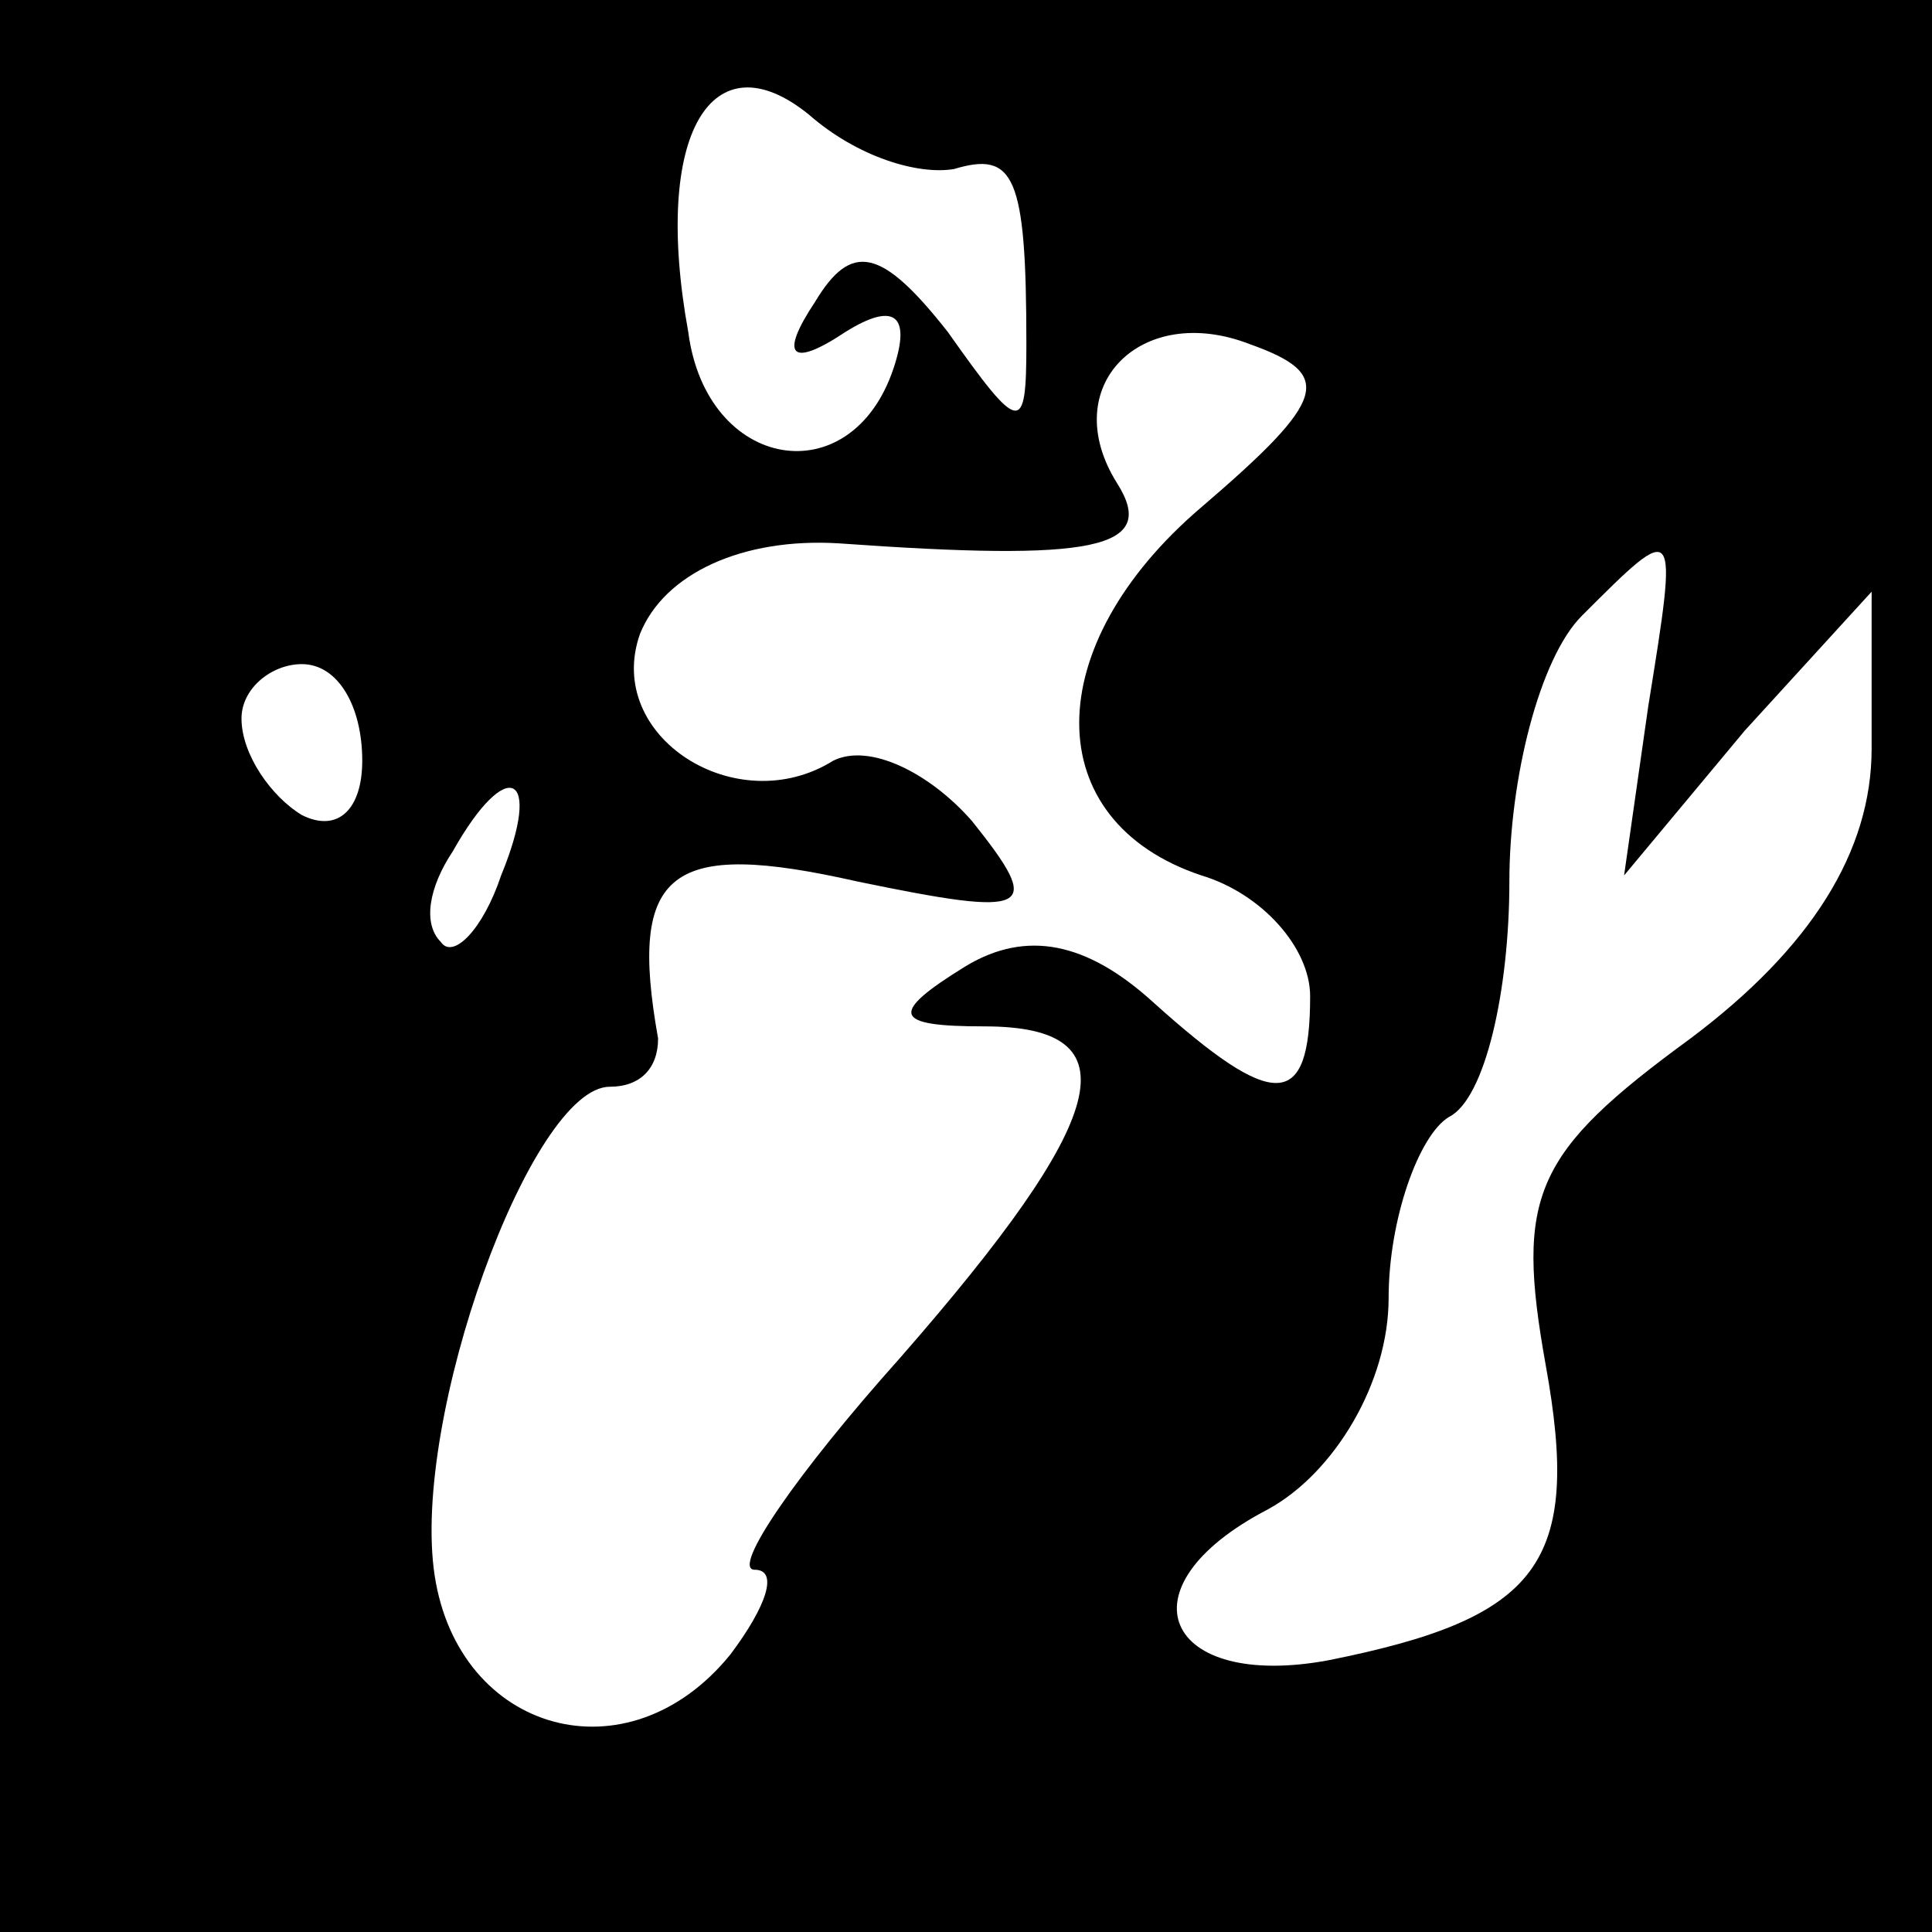 <?xml version="1.0" standalone="no"?>
<!DOCTYPE svg PUBLIC "-//W3C//DTD SVG 20010904//EN"
 "http://www.w3.org/TR/2001/REC-SVG-20010904/DTD/svg10.dtd">
<svg version="1.0" xmlns="http://www.w3.org/2000/svg"
 width="32pt" height="32pt" viewBox="0 0 32 32"
 preserveAspectRatio="xMidYMid meet">
<rect x="0" y="0" width="32" height="32" fill="#808080" stroke="none"/>
<g transform="translate(0,32) scale(0.1,-0.1)"
fill="#000000" stroke="none">
<path fill="#000000" stroke="none" d="M0 160 l0 -160 160 0 160 0 0 160 0
160 -160 0 -160 0 0 -160z"/>
<path fill="#ffffff" stroke="none" d="M158 292 c10 3 12 -1 12 -29 0 -15 -1
-15 -13 2 -11 14 -16 15 -22 5 -6 -9 -4 -11 5 -5 8 5 11 3 8 -6 -7 -21 -31
-17 -34 6 -6 33 4 49 20 36 8 -7 18 -10 24 -9z"/>
<path fill="#ffffff" stroke="none" d="M199 236 c-27 -23 -27 -52 0 -61 10 -3
18 -12 18 -20 0 -19 -6 -19 -26 -1 -11 10 -21 12 -31 6 -13 -8 -12 -10 3 -10
25 0 21 -15 -14 -55 -17 -19 -28 -35 -24 -35 4 0 2 -6 -4 -14 -17 -21 -45 -13
-49 13 -4 26 16 81 29 81 5 0 8 3 8 8 -5 28 2 33 33 26 29 -6 31 -5 19 10 -7
8 -17 13 -23 10 -16 -10 -38 4 -32 21 4 10 17 16 33 15 42 -3 53 -1 46 10 -10
16 4 30 22 23 14 -5 13 -9 -8 -27z"/>
<path fill="#ffffff" stroke="none" d="M273 203 l-4 -28 20 24 21 23 0 -26 c0
-17 -10 -33 -30 -48 -26 -19 -29 -26 -24 -54 6 -33 -1 -42 -36 -49 -27 -5 -35
12 -10 25 11 6 20 21 20 35 0 13 5 27 10 30 6 3 10 21 10 39 0 17 5 37 12 44
16 16 16 16 11 -15z"/>
<path fill="#ffffff" stroke="none" d="M60 194 c0 -8 -4 -12 -10 -9 -5 3 -10
10 -10 16 0 5 5 9 10 9 6 0 10 -7 10 -16z"/>
<path fill="#ffffff" stroke="none" d="M83 175 c-3 -9 -8 -14 -10 -11 -3 3 -2
9 2 15 9 16 15 13 8 -4z"/>
</g>
</svg>
